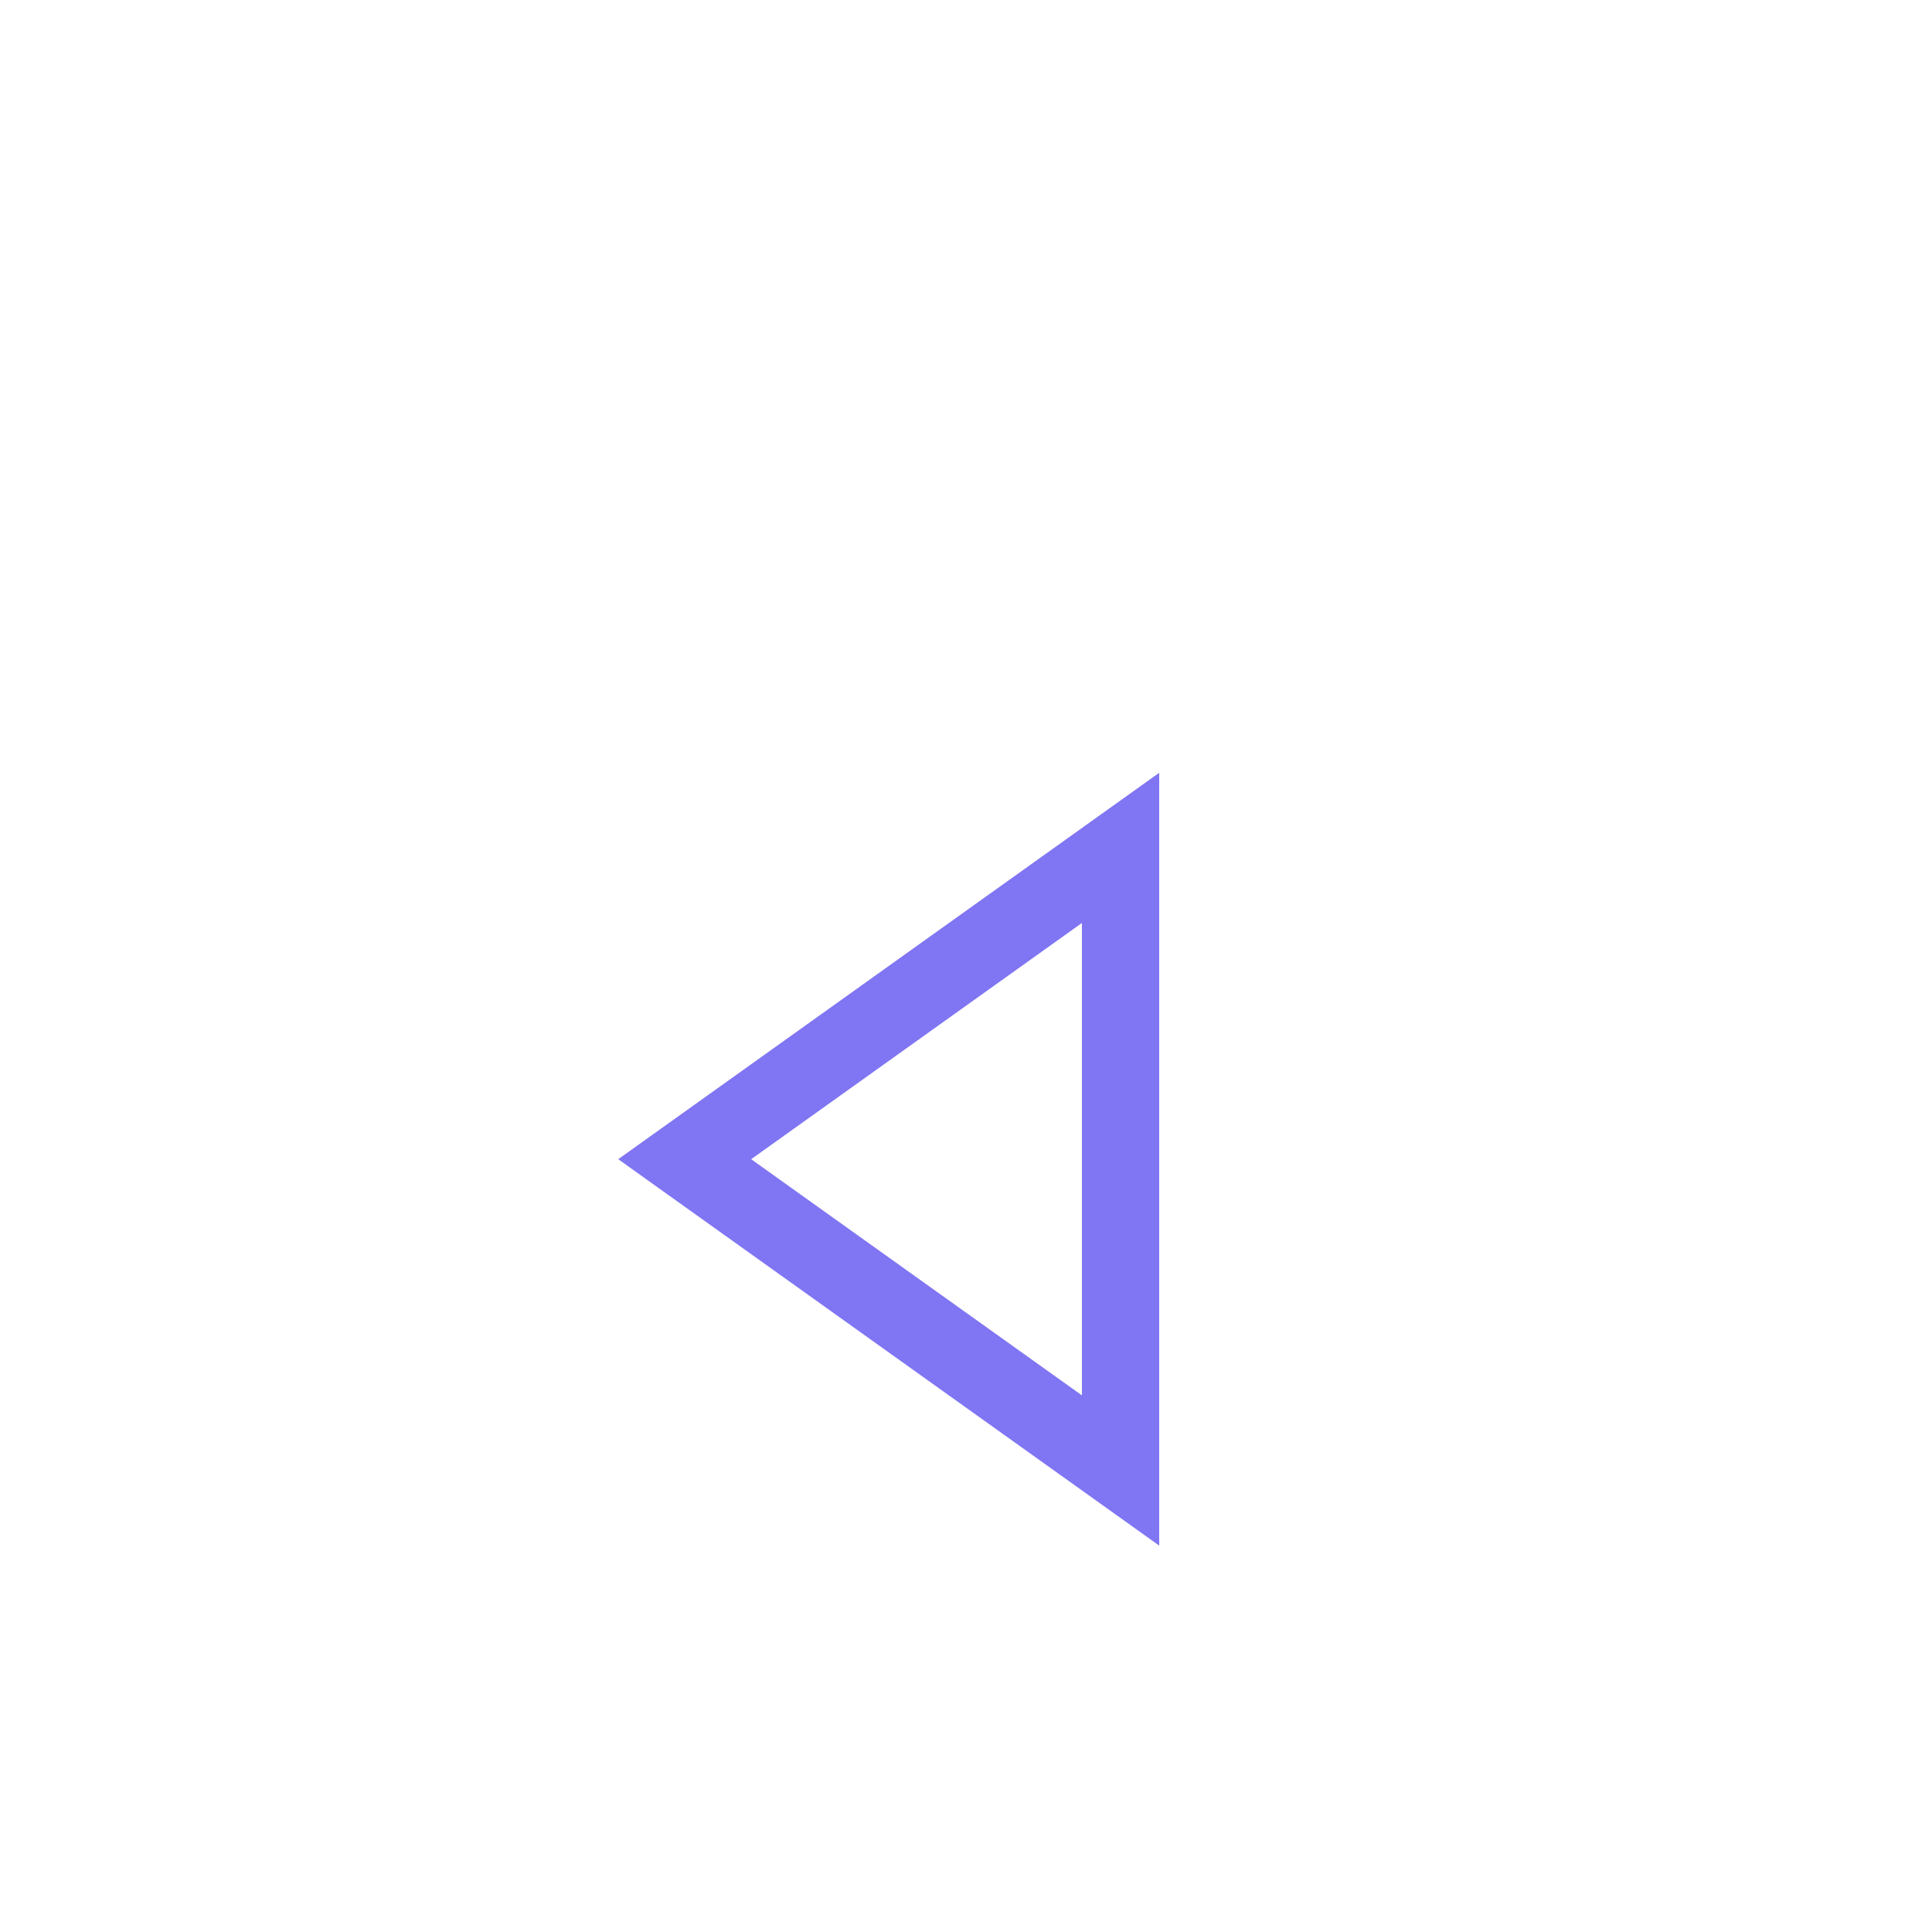 <svg xmlns="http://www.w3.org/2000/svg" viewBox="0 0 25 25"><title>chevron-left-a</title><g id="budicon-chevron-left-a"><path d="M14,11.943v6.113L9.72,15,14,11.943M15,10,8,15l7,5V10Z" style="fill:#8075f2"/></g></svg>